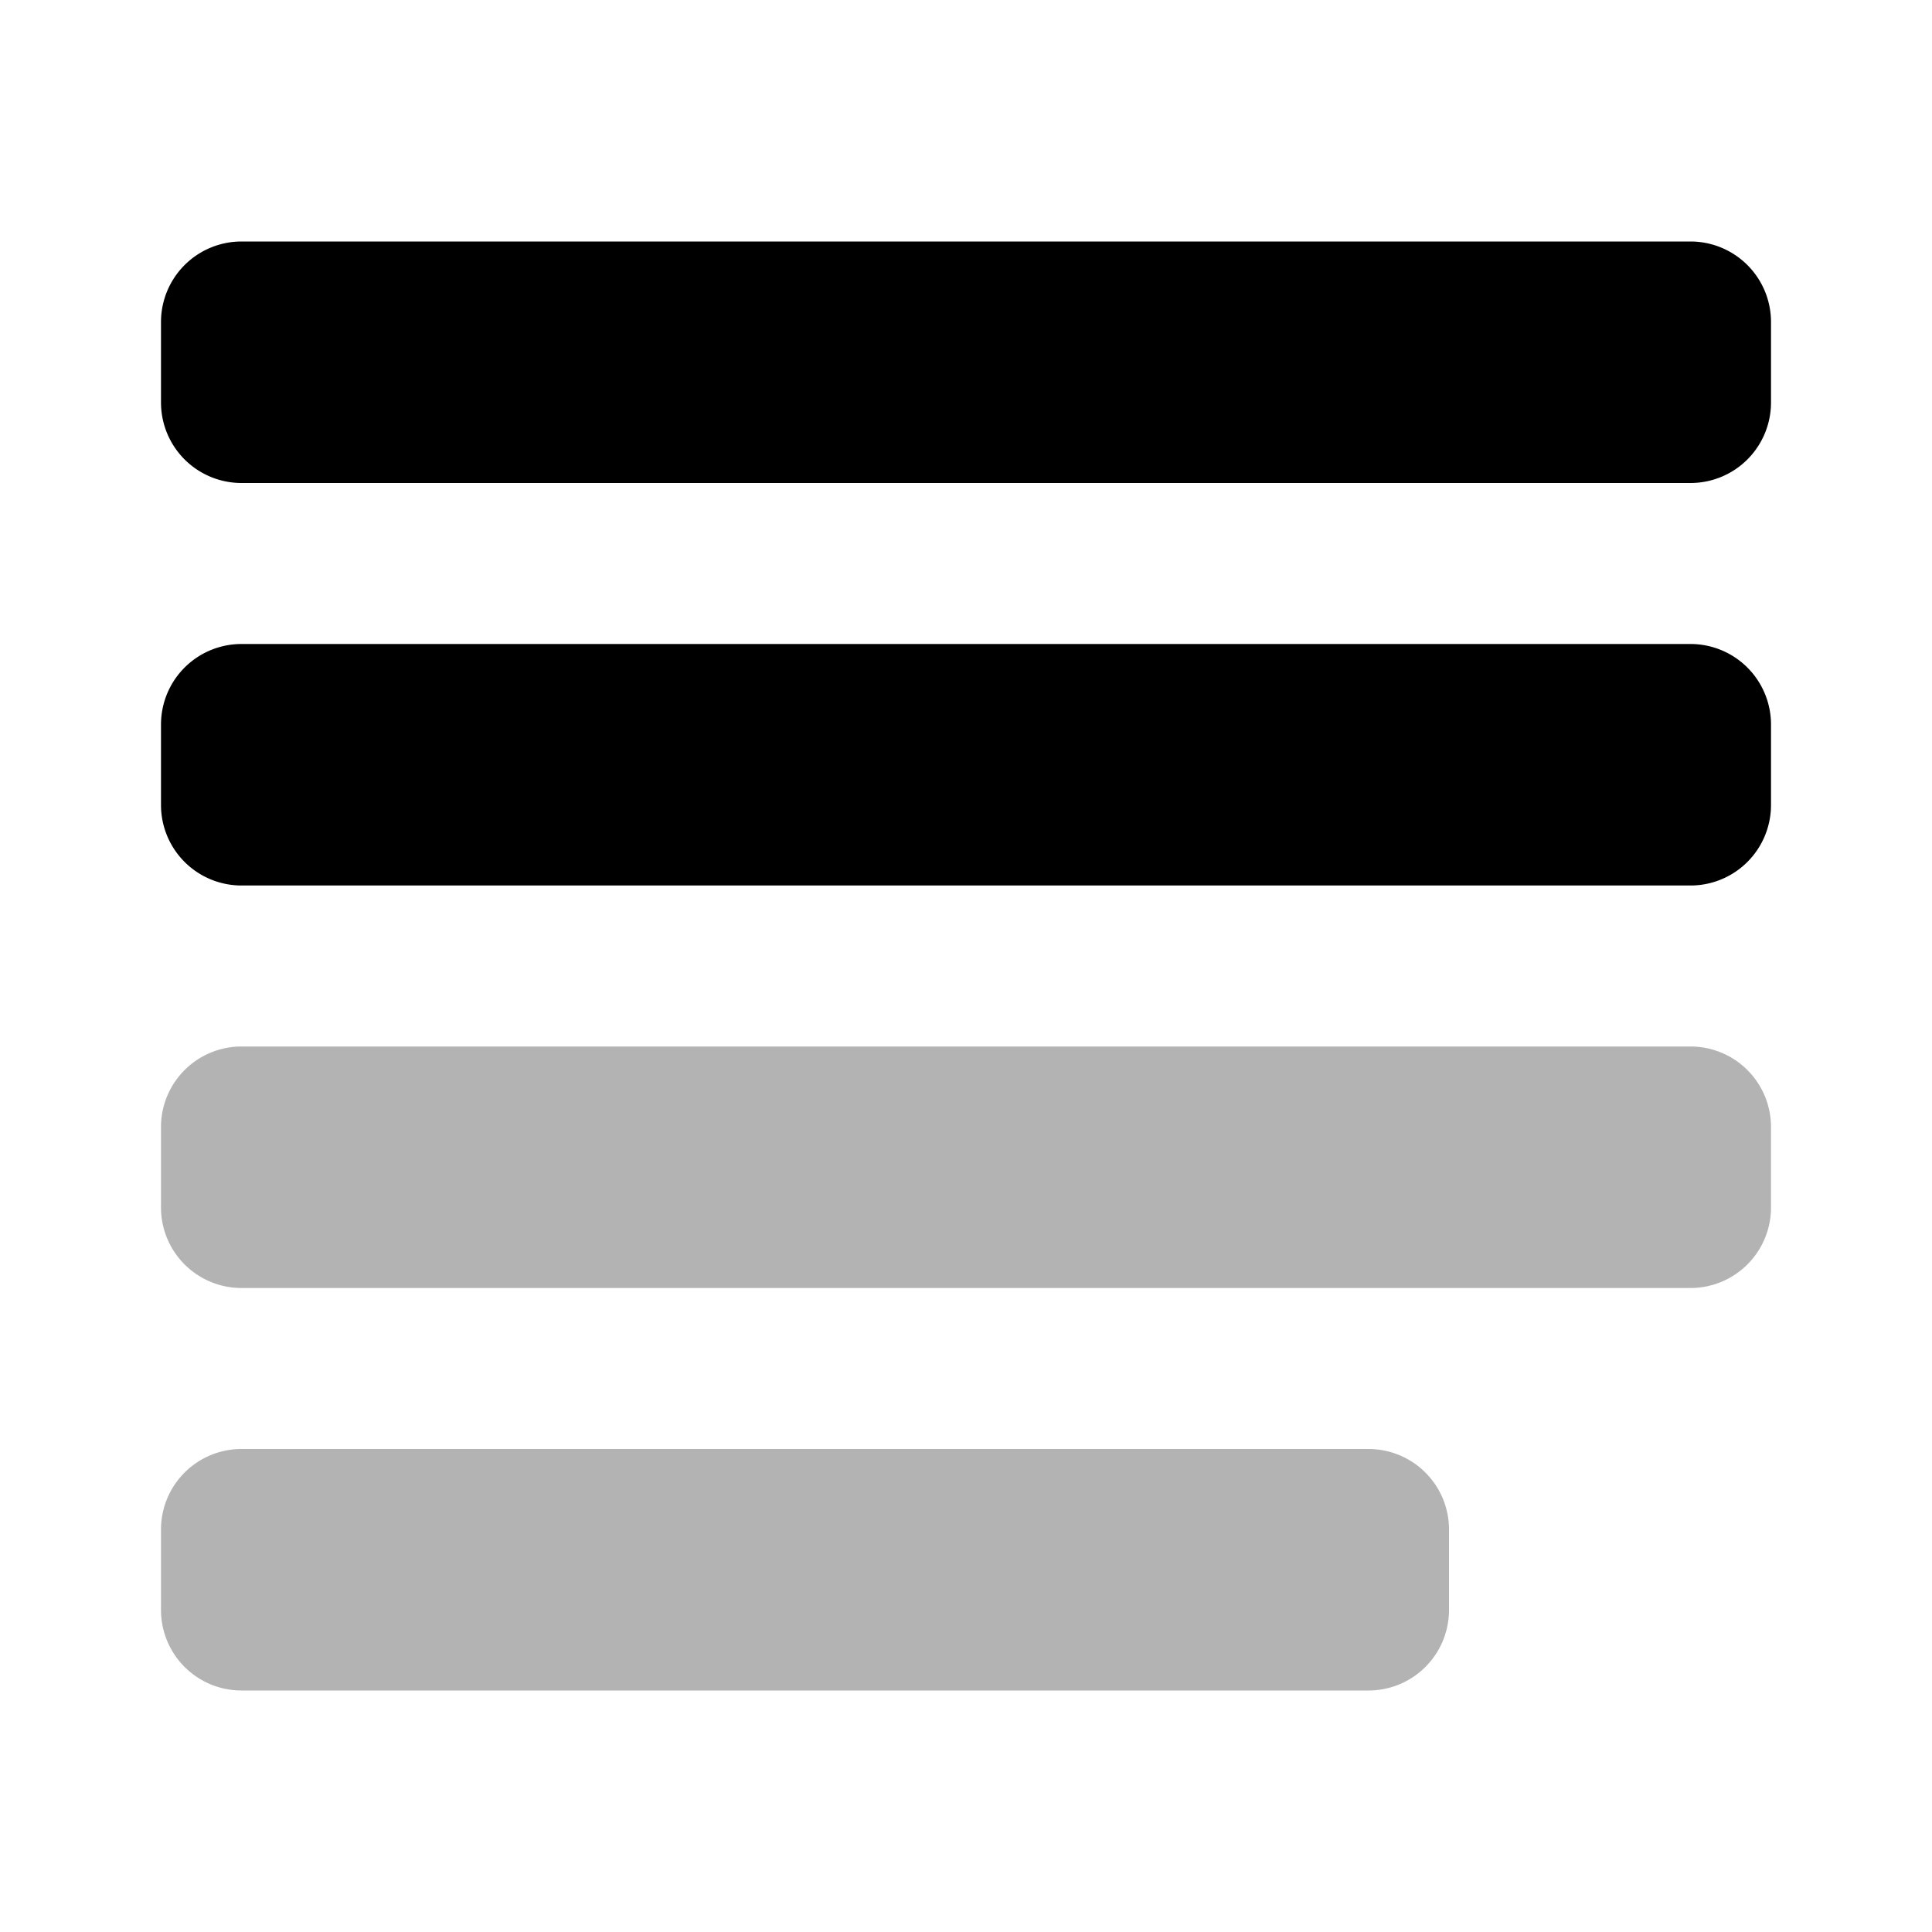 <svg xmlns="http://www.w3.org/2000/svg" viewBox="0 0 24 24"><defs><style>.cls-1{opacity:0.3;}</style></defs><g id="Text_and_Typography" data-name="Text and Typography"><g id="txt001-010"><g id="txt004"><path d="M21,6H3A1,1,0,0,1,2,5V4A1,1,0,0,1,3,3H21a1,1,0,0,1,1,1V5A1,1,0,0,1,21,6Zm1,4V9a1,1,0,0,0-1-1H3A1,1,0,0,0,2,9v1a1,1,0,0,0,1,1H21A1,1,0,0,0,22,10Z"/><path class="cls-1" d="M21,16H3a1,1,0,0,1-1-1V14a1,1,0,0,1,1-1H21a1,1,0,0,1,1,1v1A1,1,0,0,1,21,16Zm-3,4V19a1,1,0,0,0-1-1H3a1,1,0,0,0-1,1v1a1,1,0,0,0,1,1H17A1,1,0,0,0,18,20Z"/></g></g></g></svg>